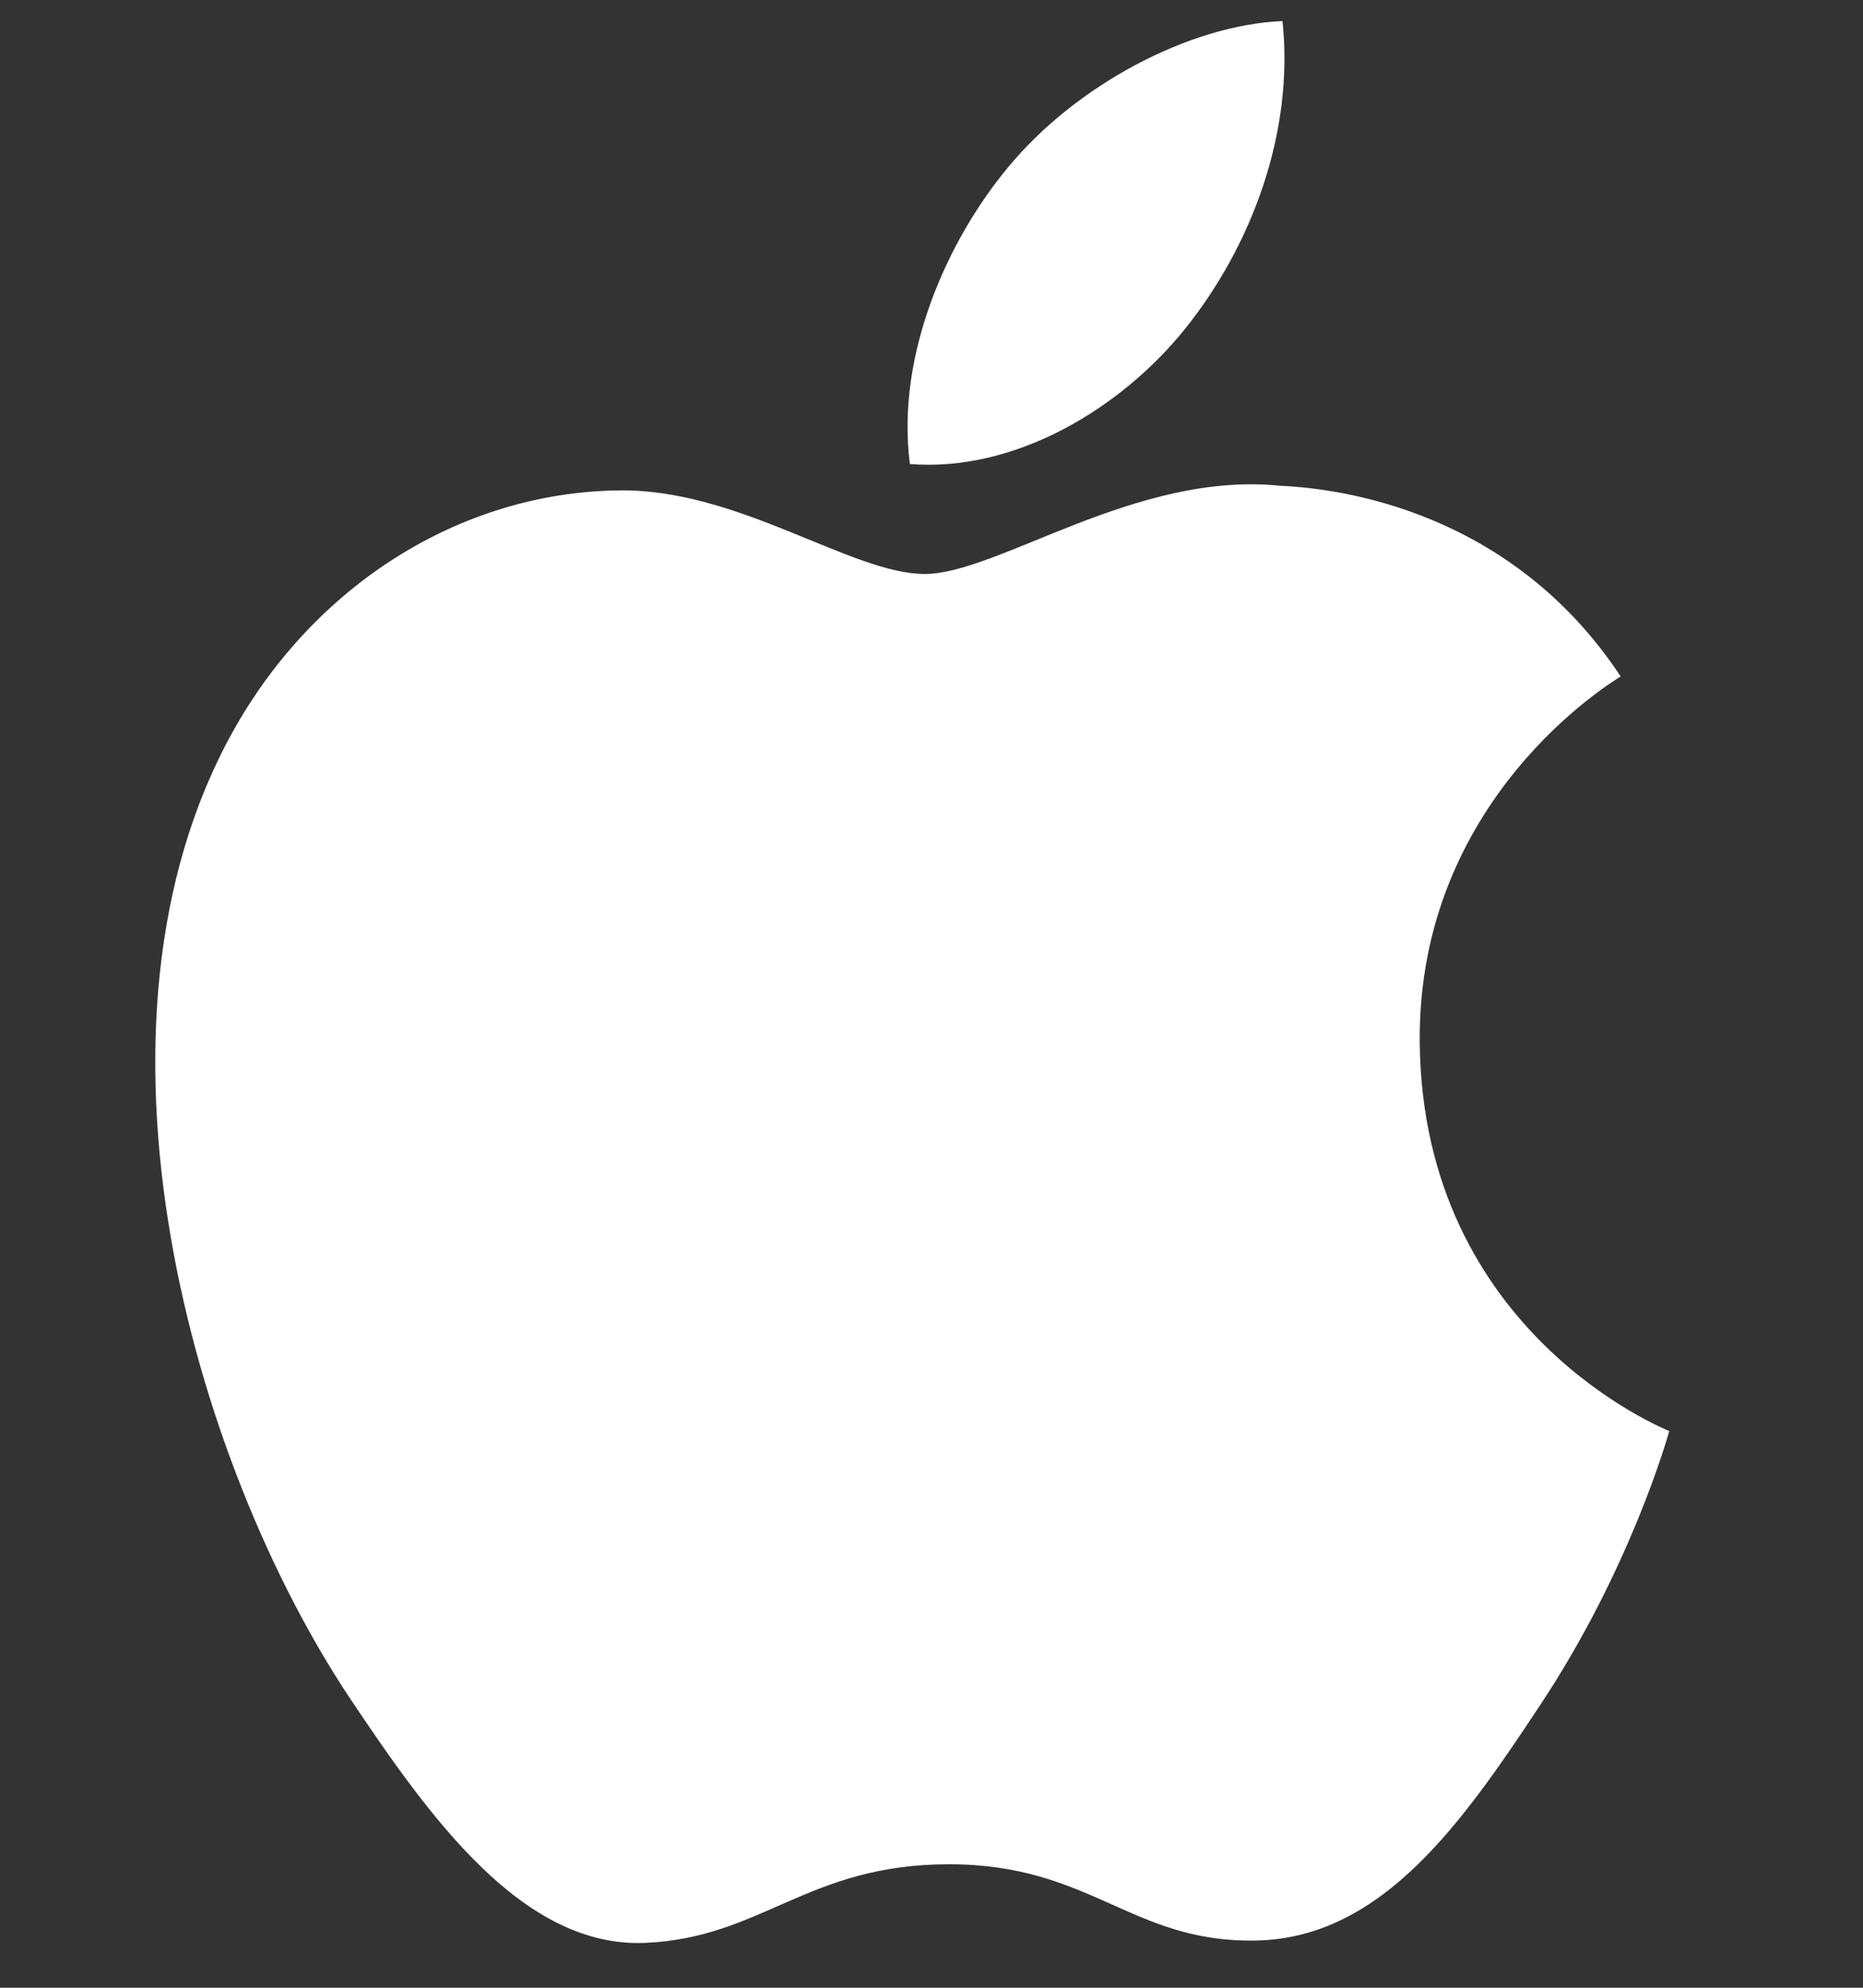 <svg width="30" height="32" viewBox="0 0 30 32" fill="none" xmlns="http://www.w3.org/2000/svg">
<rect x="0" y="0" width="30" height="32" fill="#333333" stroke="none"/>
<g clip-path="url(#clip0_2481_14175)">
<g clip-path="url(#clip1_2481_14175)">
<path d="M22.862 16.777C22.904 21.46 26.837 23.018 26.881 23.038C26.848 23.148 26.253 25.258 24.809 27.438C23.561 29.323 22.265 31.201 20.225 31.24C18.22 31.278 17.576 30.012 15.283 30.012C12.992 30.012 12.275 31.201 10.378 31.278C8.408 31.355 6.908 29.24 5.65 27.362C3.079 23.521 1.114 16.507 3.752 11.773C5.063 9.422 7.405 7.933 9.948 7.895C11.882 7.857 13.707 9.24 14.89 9.24C16.071 9.24 18.29 7.577 20.622 7.821C21.598 7.863 24.338 8.228 26.098 10.89C25.956 10.981 22.828 12.863 22.862 16.777V16.777ZM19.094 5.28C20.14 3.972 20.844 2.151 20.652 0.339C19.144 0.402 17.322 1.377 16.241 2.684C15.272 3.842 14.423 5.695 14.652 7.47C16.332 7.605 18.049 6.588 19.094 5.28" fill="white"/>
</g>
</g>
<defs>
<clipPath id="clip0_2481_14175">
<rect width="30" height="31" fill="white" transform="translate(0 0.339)"/>
</clipPath>
<clipPath id="clip1_2481_14175">
<rect width="24.381" height="31" fill="white" transform="translate(2.5 0.339)"/>
</clipPath>
</defs>
</svg>
